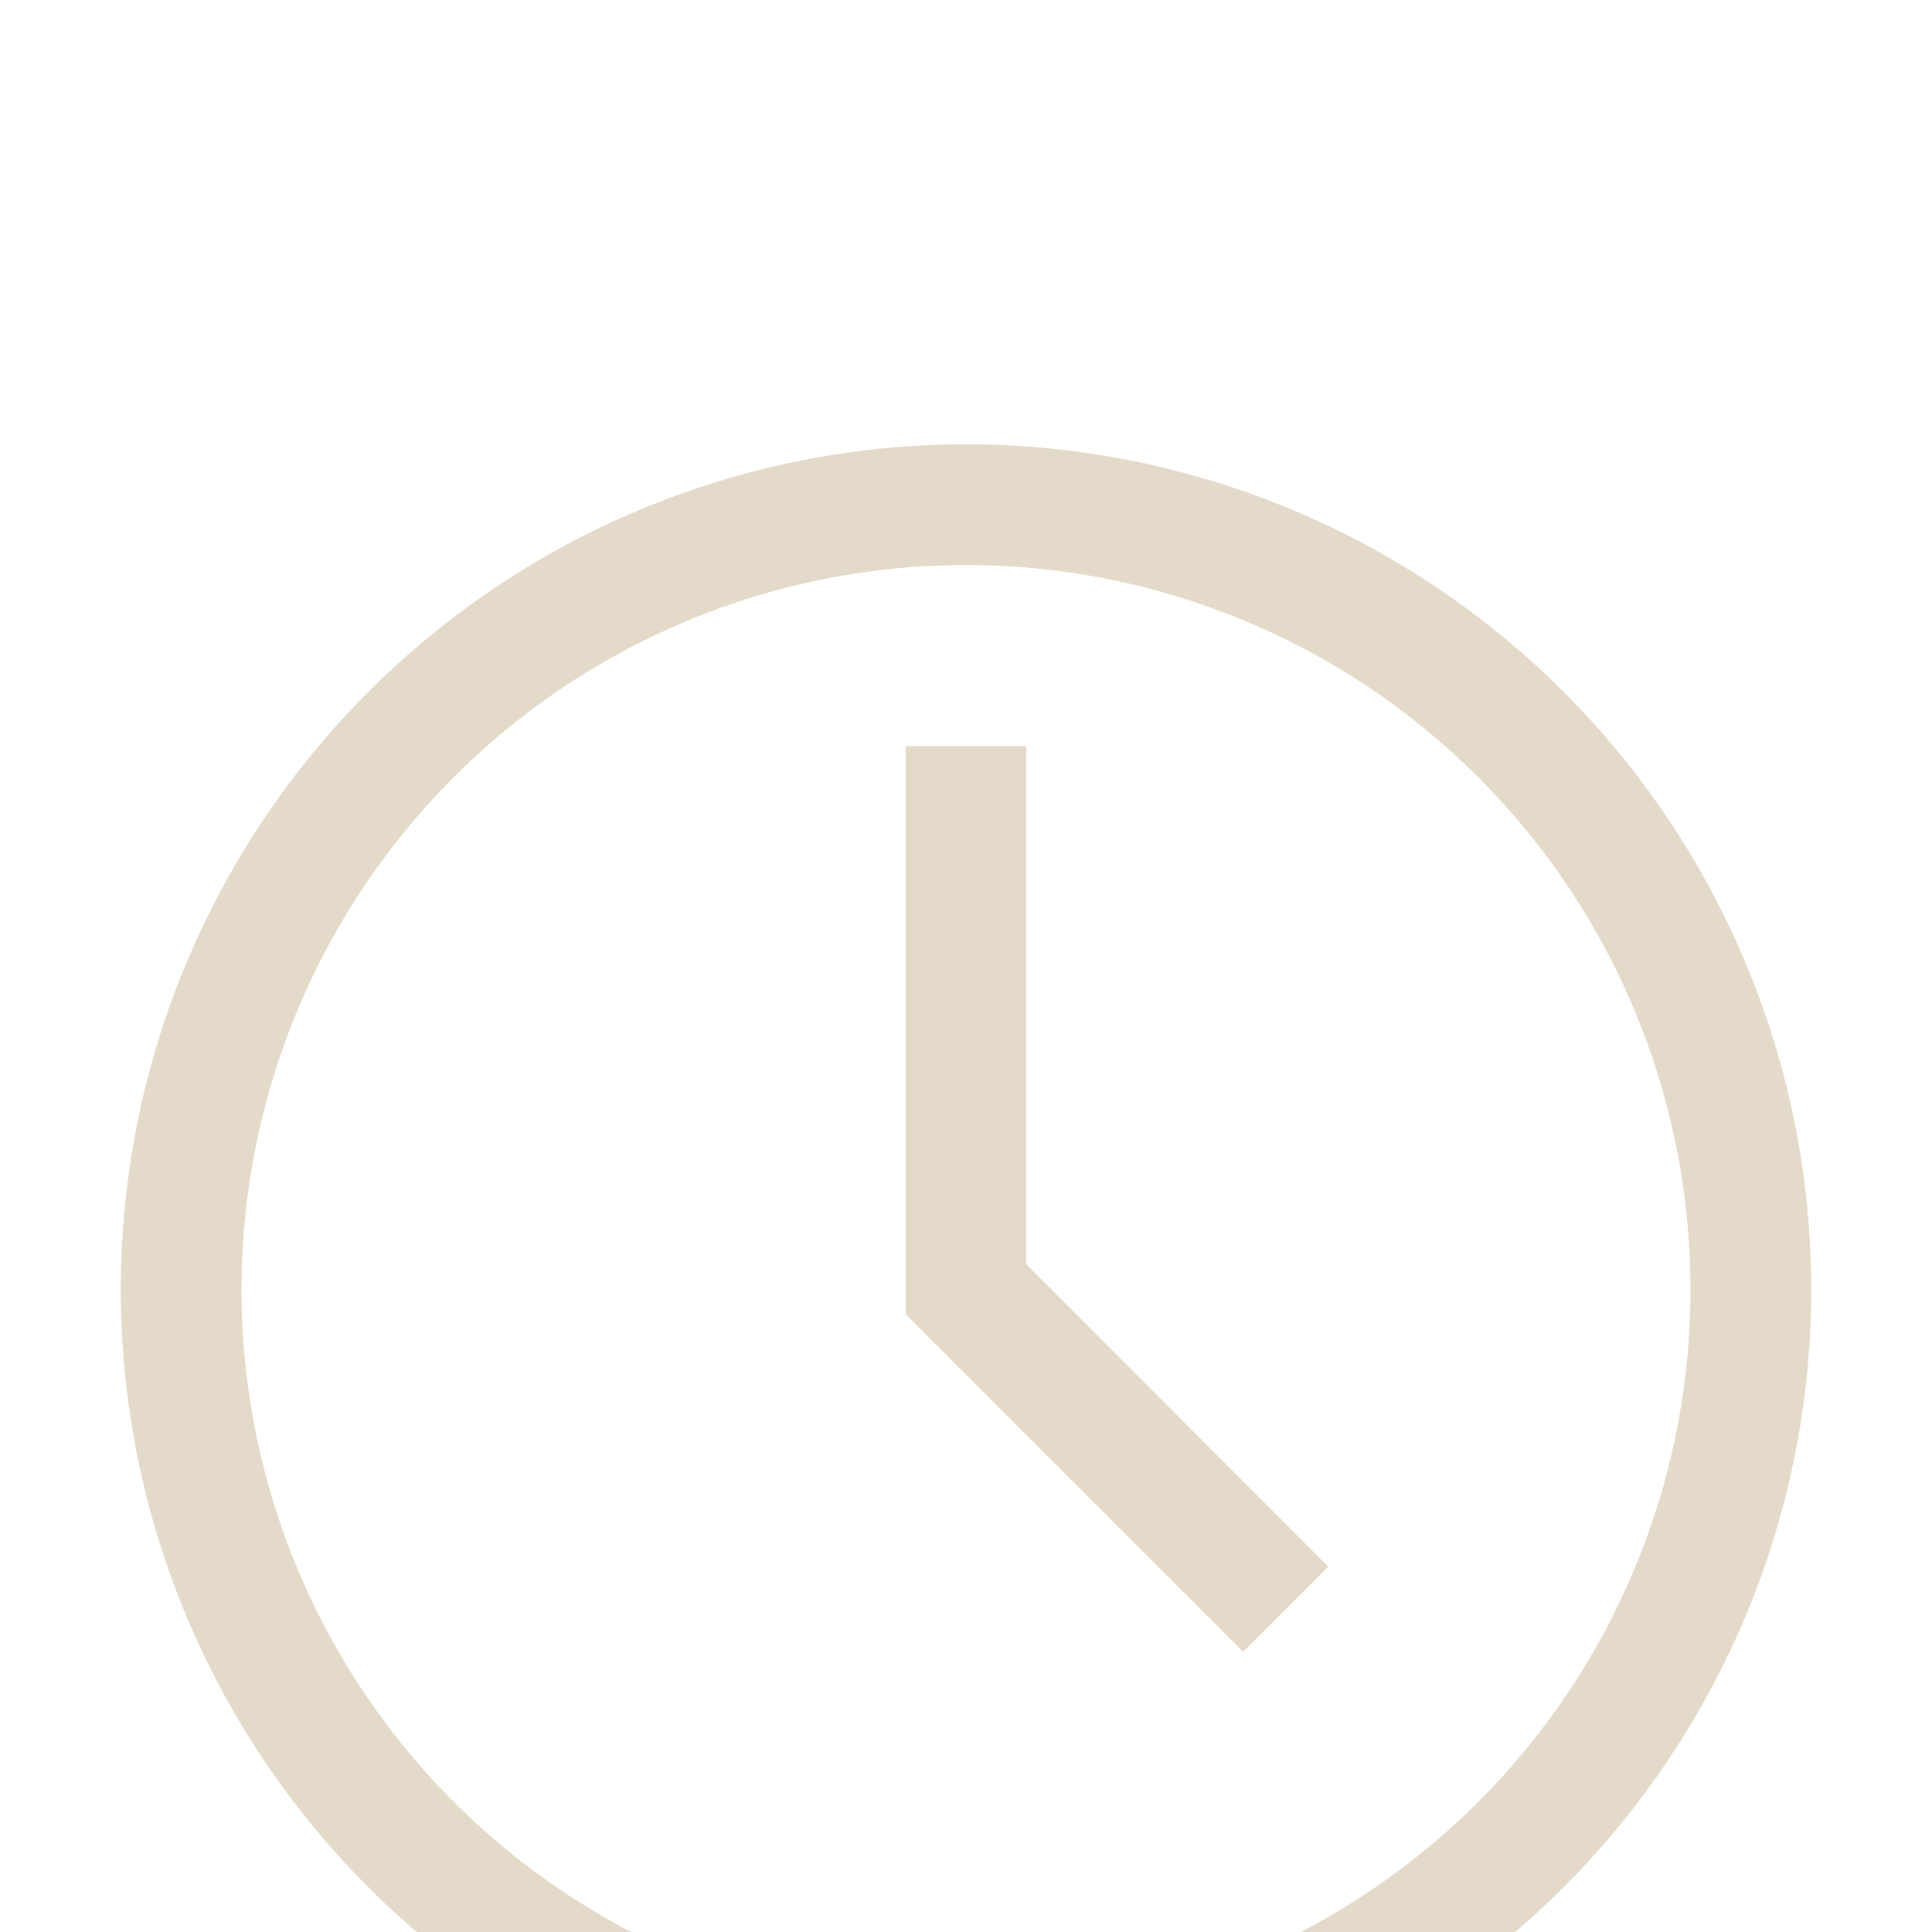 <svg width="20" height="20" viewBox="0 0 20 20" fill="none" xmlns="http://www.w3.org/2000/svg">
<g clip-path="url(#clip0_21_293)">
<path d="M10 22.099C8.269 22.099 6.578 21.586 5.139 20.625C3.7 19.663 2.578 18.297 1.916 16.698C1.254 15.099 1.081 13.339 1.418 11.642C1.756 9.945 2.589 8.386 3.813 7.162C5.037 5.938 6.596 5.105 8.293 4.767C9.99 4.43 11.75 4.603 13.348 5.265C14.947 5.927 16.314 7.049 17.275 8.488C18.237 9.927 18.75 11.618 18.75 13.349C18.75 15.67 17.828 17.895 16.187 19.536C14.546 21.177 12.321 22.099 10 22.099ZM10 5.849C8.517 5.849 7.067 6.289 5.833 7.113C4.6 7.937 3.639 9.109 3.071 10.479C2.503 11.849 2.355 13.357 2.644 14.812C2.933 16.267 3.648 17.604 4.697 18.652C5.746 19.701 7.082 20.416 8.537 20.705C9.992 20.994 11.5 20.846 12.87 20.278C14.241 19.711 15.412 18.749 16.236 17.516C17.06 16.282 17.5 14.832 17.5 13.349C17.5 11.36 16.71 9.452 15.303 8.046C13.897 6.639 11.989 5.849 10 5.849Z" fill="#E4DAC9"/>
<path d="M12.869 17.099L9.375 13.605V7.724H10.625V13.087L13.75 16.218L12.869 17.099Z" fill="#E4DAC9"/>
</g>
<defs>
<clipPath id="clip0_21_293">
<rect width="20" height="19.915" fill="white" transform="translate(0 0.087)"/>
</clipPath>
</defs>
</svg>
